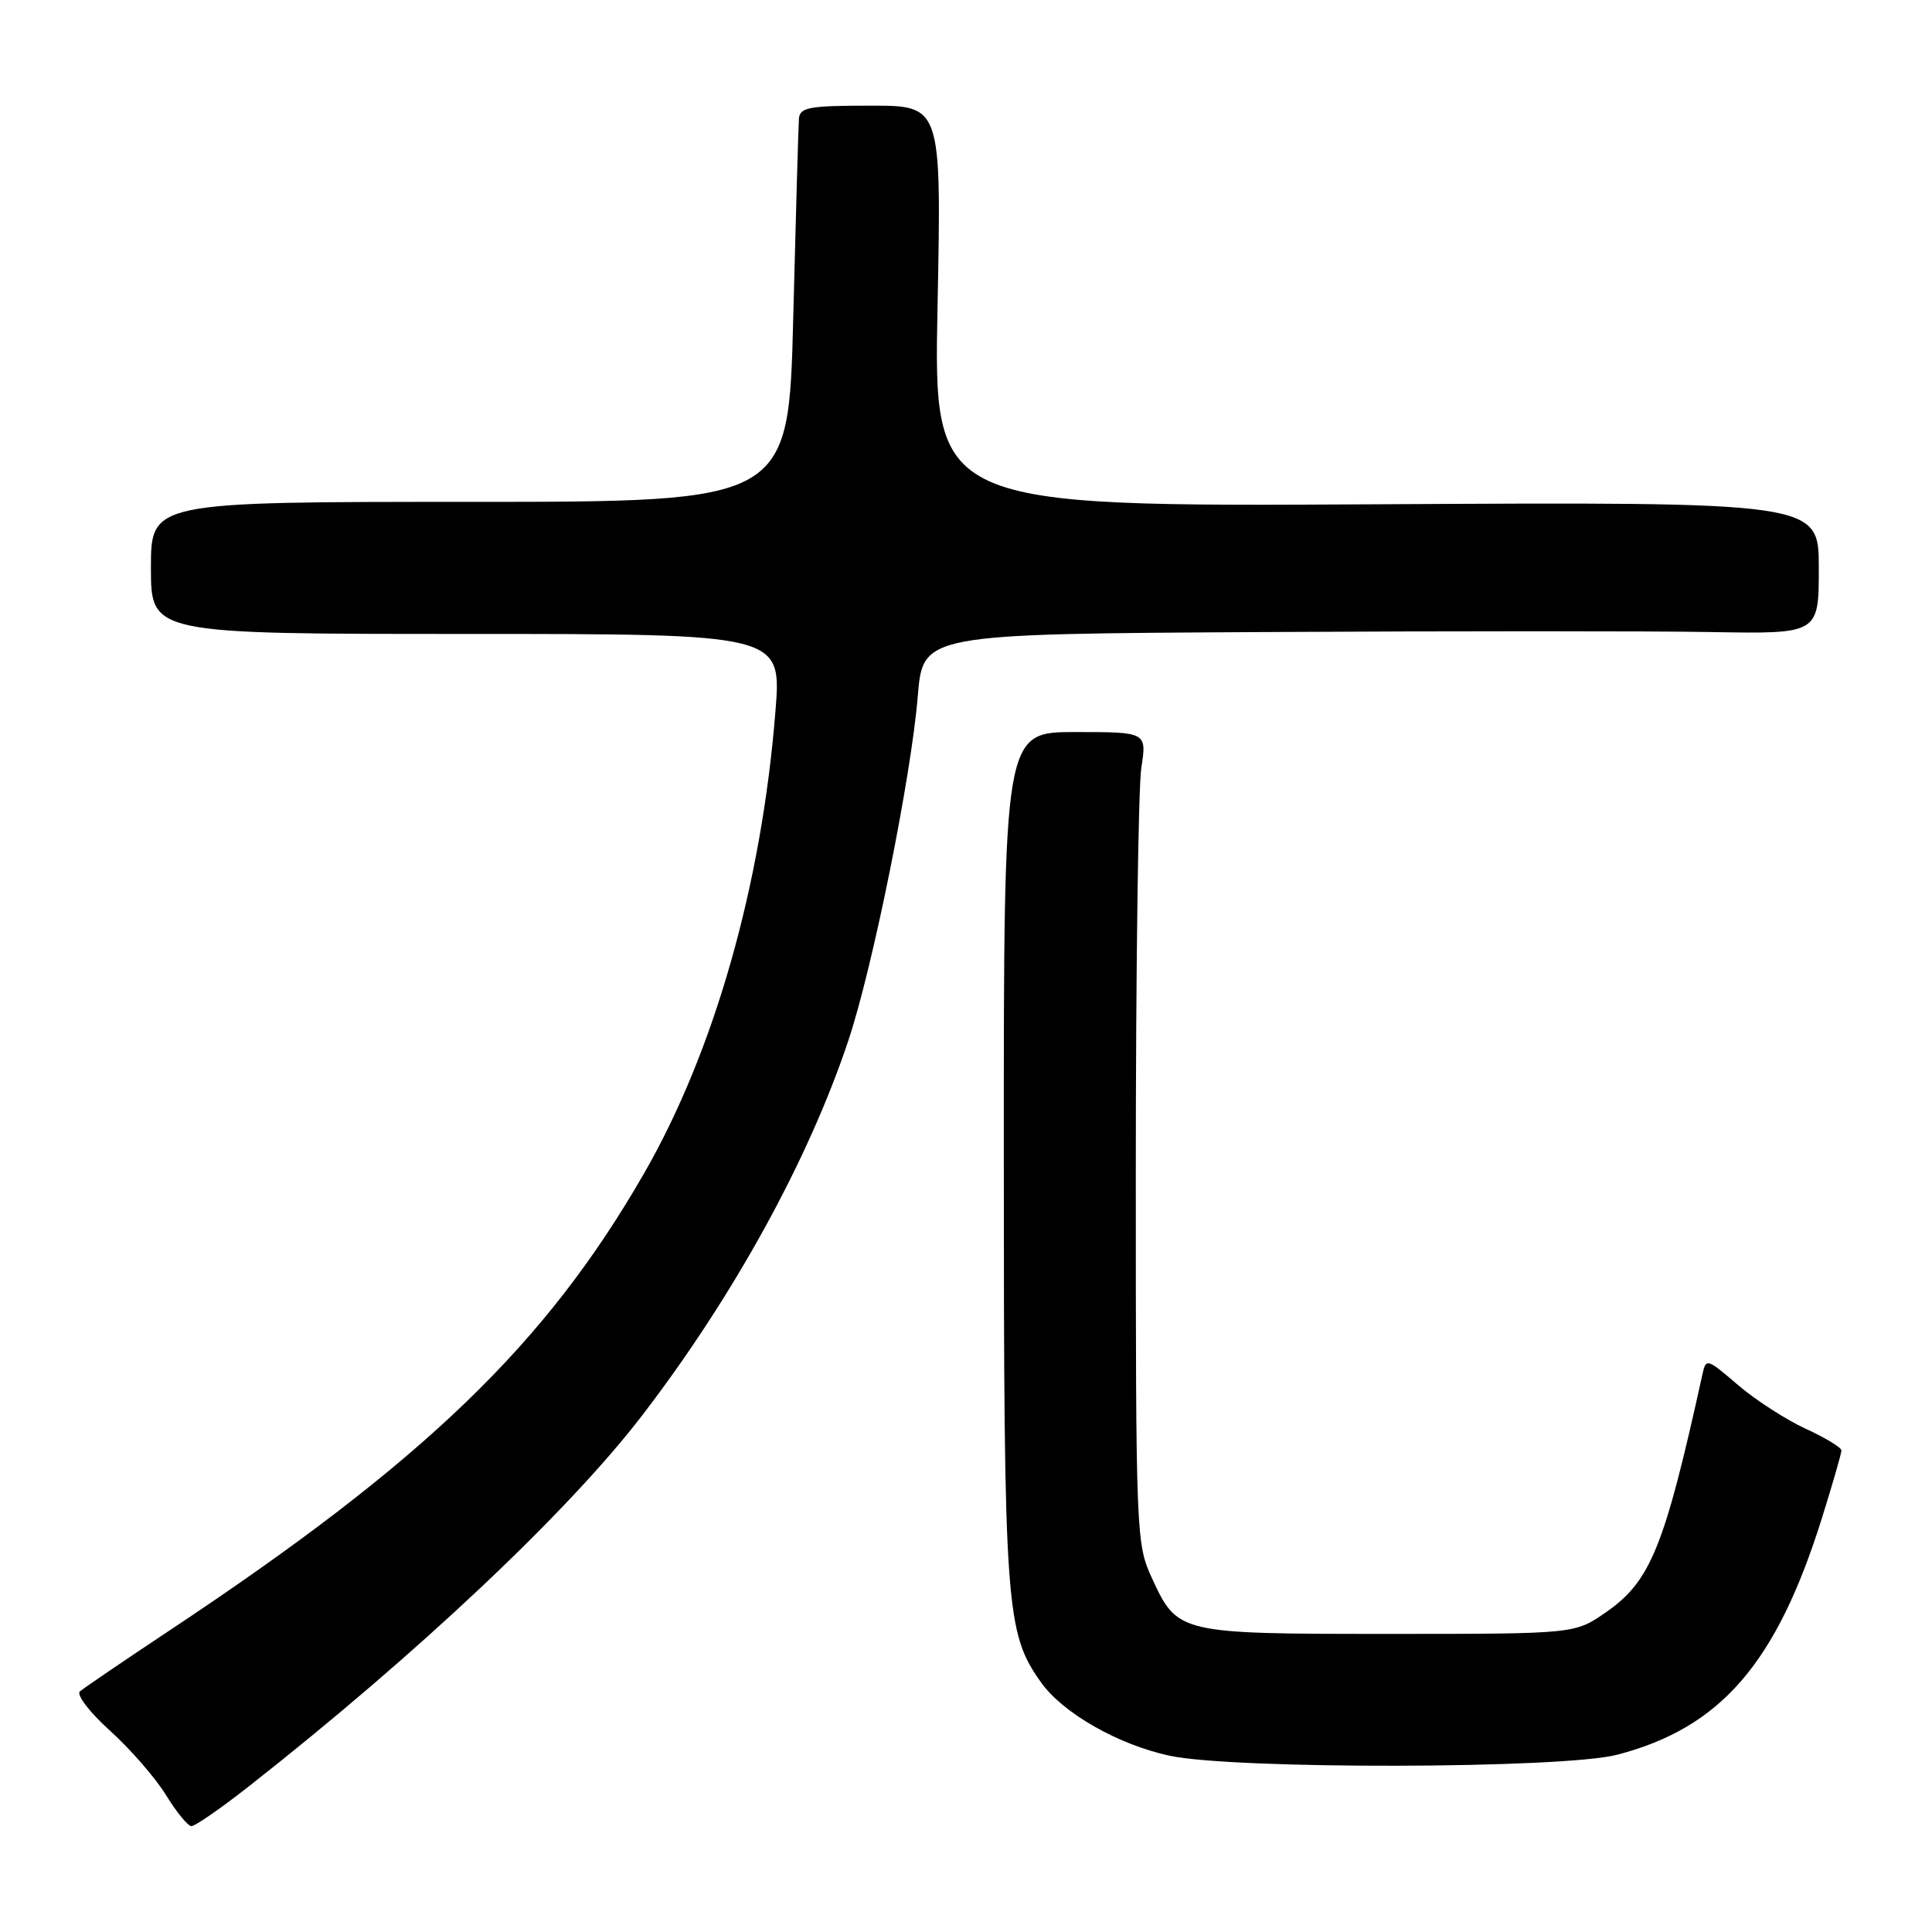 <?xml version="1.0" encoding="UTF-8" standalone="no"?>
<!DOCTYPE svg PUBLIC "-//W3C//DTD SVG 1.1//EN" "http://www.w3.org/Graphics/SVG/1.1/DTD/svg11.dtd" >
<svg xmlns="http://www.w3.org/2000/svg" xmlns:xlink="http://www.w3.org/1999/xlink" version="1.1" viewBox="0 0 256 256">
 <g >
 <path fill="currentColor"
d=" M 32.86 236.79 C 55.26 219.21 75.33 200.29 85.13 187.50 C 97.23 171.71 107.11 153.74 112.40 137.91 C 115.64 128.24 120.73 102.97 121.61 92.25 C 122.29 84.00 122.29 84.00 167.39 83.75 C 192.20 83.61 218.91 83.61 226.75 83.75 C 241.00 84.00 241.00 84.00 241.00 75.25 C 241.00 66.50 241.00 66.50 182.35 66.82 C 123.70 67.14 123.70 67.14 124.23 40.57 C 124.75 14.00 124.75 14.00 115.38 14.00 C 107.17 14.00 105.98 14.22 105.86 15.75 C 105.79 16.71 105.45 28.52 105.11 42.00 C 104.50 66.50 104.50 66.50 62.25 66.50 C 20.00 66.50 20.00 66.50 20.00 75.25 C 20.00 84.00 20.00 84.00 61.78 84.00 C 103.57 84.00 103.57 84.00 102.75 94.25 C 100.92 117.25 94.66 139.28 85.33 155.50 C 72.30 178.15 56.22 193.64 22.50 216.02 C 16.45 220.04 11.09 223.68 10.59 224.12 C 10.09 224.56 11.86 226.88 14.59 229.34 C 17.29 231.78 20.62 235.61 22.00 237.86 C 23.38 240.11 24.89 241.96 25.36 241.97 C 25.83 241.99 29.21 239.65 32.86 236.79 Z  M 214.29 232.51 C 228.00 228.94 235.38 220.41 241.40 201.20 C 242.83 196.63 244.00 192.58 244.00 192.19 C 244.00 191.81 241.86 190.51 239.25 189.31 C 236.64 188.11 232.60 185.50 230.28 183.51 C 226.13 179.96 226.06 179.93 225.56 182.20 C 220.52 205.09 218.71 209.54 212.76 213.66 C 208.66 216.50 208.66 216.50 184.08 216.50 C 156.21 216.50 156.03 216.46 152.66 209.16 C 150.54 204.59 150.50 203.57 150.50 155.50 C 150.50 128.55 150.83 104.36 151.23 101.75 C 151.96 97.00 151.96 97.00 142.48 97.00 C 133.00 97.00 133.00 97.00 133.01 153.25 C 133.02 213.23 133.24 216.32 137.96 222.95 C 140.85 227.00 148.17 231.18 154.97 232.64 C 163.51 234.48 207.10 234.39 214.29 232.51 Z "/>
</g>
</svg>
